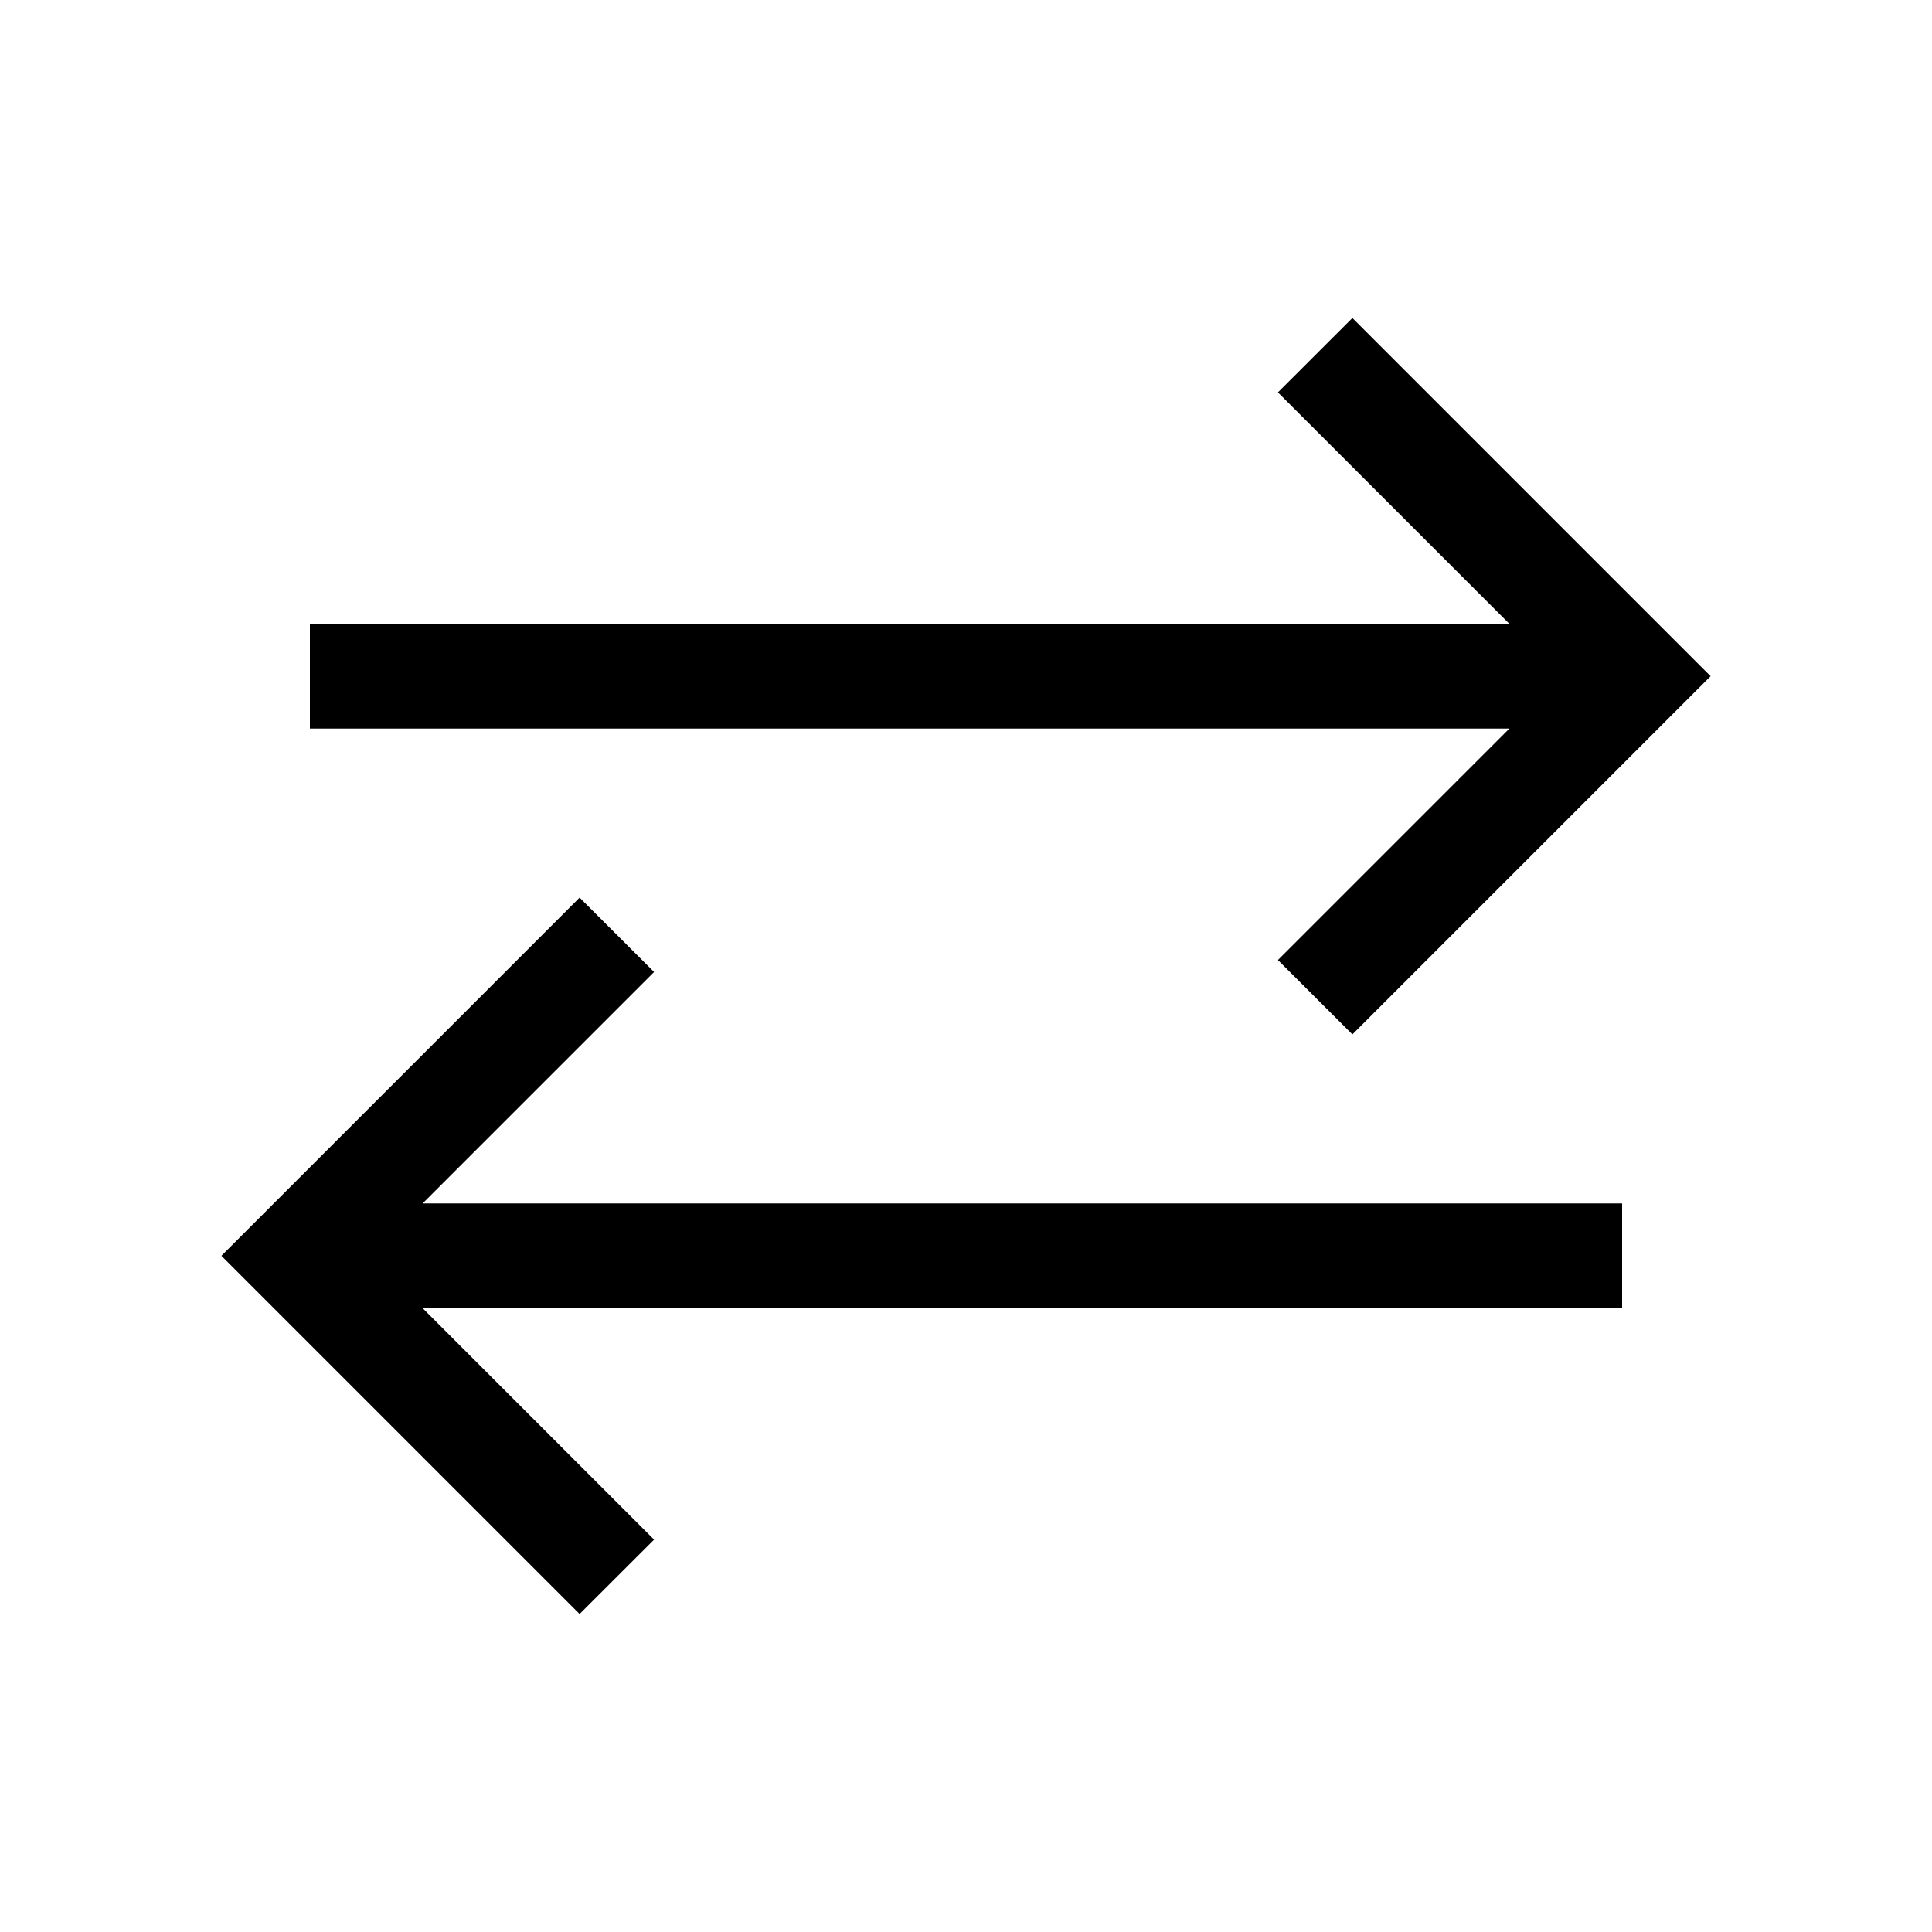 <svg xmlns="http://www.w3.org/2000/svg" viewBox="0 0 20 20"><path d="M6 16.708 2.292 13 6 9.292l.771.77-2.396 2.396h12.417v1.084H4.375l2.396 2.396Zm8-6-.771-.77 2.396-2.396H3.208V6.458h12.417l-2.396-2.396.771-.77L17.708 7Z"/></svg>
